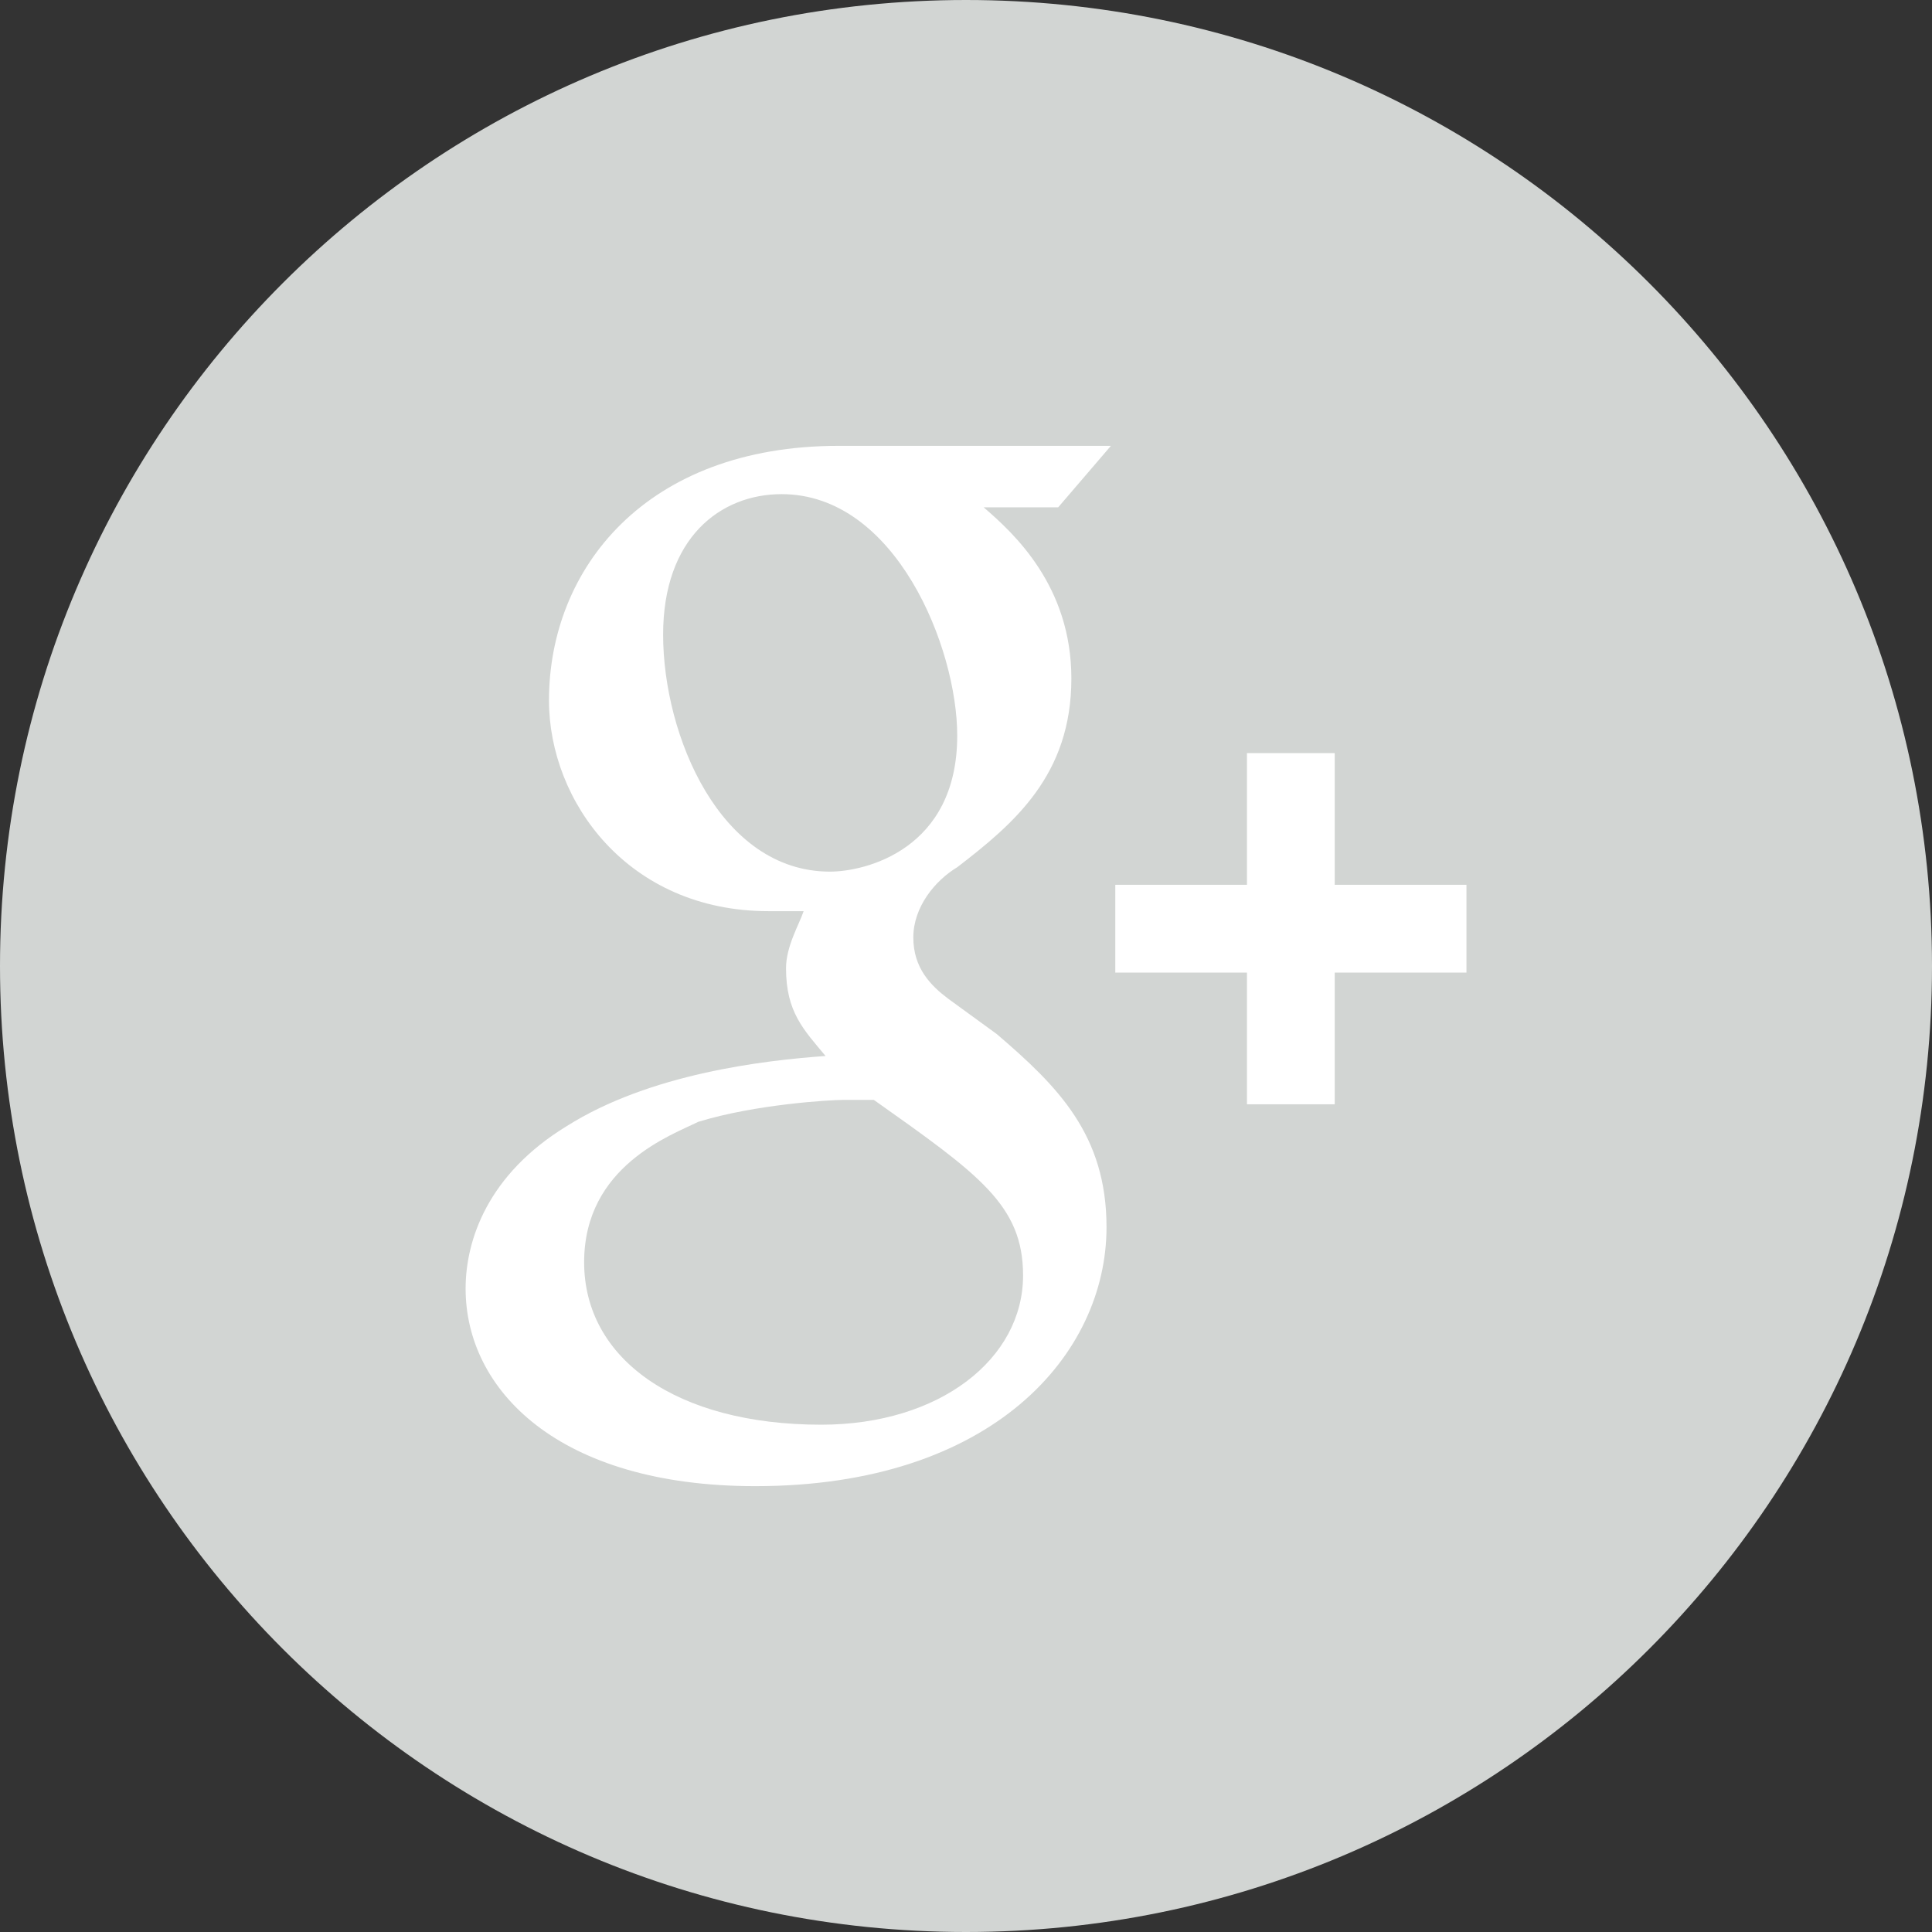 <svg width="26" height="26" viewBox="0 0 26 26" fill="none" xmlns="http://www.w3.org/2000/svg">
<rect x="0" y="0" width="26" height="26" fill="#333333" stroke="none"/>
<path d="M26 13C26 20.18 20.18 26 13 26C5.82 26 0 20.18 0 13C0 5.82 5.82 0 13 0C20.18 0 26 5.82 26 13Z" fill="#D2D5D3"/>
<path d="M17.962 11.907V10.135H16.781V11.907H15.009V13.089H16.781V14.861H17.962V13.089H19.735V11.907H17.962ZM13.414 13.916L12.764 13.443C12.528 13.266 12.291 13.03 12.291 12.616C12.291 12.203 12.587 11.848 12.882 11.671C13.65 11.08 14.418 10.43 14.418 9.131C14.418 7.89 13.65 7.181 13.237 6.827H14.241L14.95 6H11.287C8.688 6 7.388 7.654 7.388 9.426C7.388 10.785 8.452 12.262 10.342 12.262H10.815C10.756 12.439 10.578 12.734 10.578 13.03C10.578 13.62 10.815 13.857 11.11 14.211C10.283 14.27 8.747 14.447 7.625 15.156C6.561 15.806 6.266 16.692 6.266 17.342C6.266 18.7 7.507 20 10.165 20C13.355 20 14.891 18.228 14.891 16.515C14.891 15.274 14.241 14.624 13.414 13.916ZM8.924 8.54C8.924 7.241 9.692 6.65 10.519 6.65C12.055 6.65 12.882 8.717 12.882 9.899C12.882 11.435 11.642 11.73 11.169 11.73C9.692 11.73 8.924 9.899 8.924 8.54ZM11.051 19.173C9.102 19.173 7.861 18.287 7.861 16.987C7.861 15.688 9.042 15.274 9.397 15.097C10.165 14.861 11.169 14.802 11.346 14.802C11.524 14.802 11.642 14.802 11.76 14.802C13.178 15.806 13.768 16.219 13.768 17.165C13.768 18.287 12.646 19.173 11.051 19.173Z" fill="white"/>
</svg>
